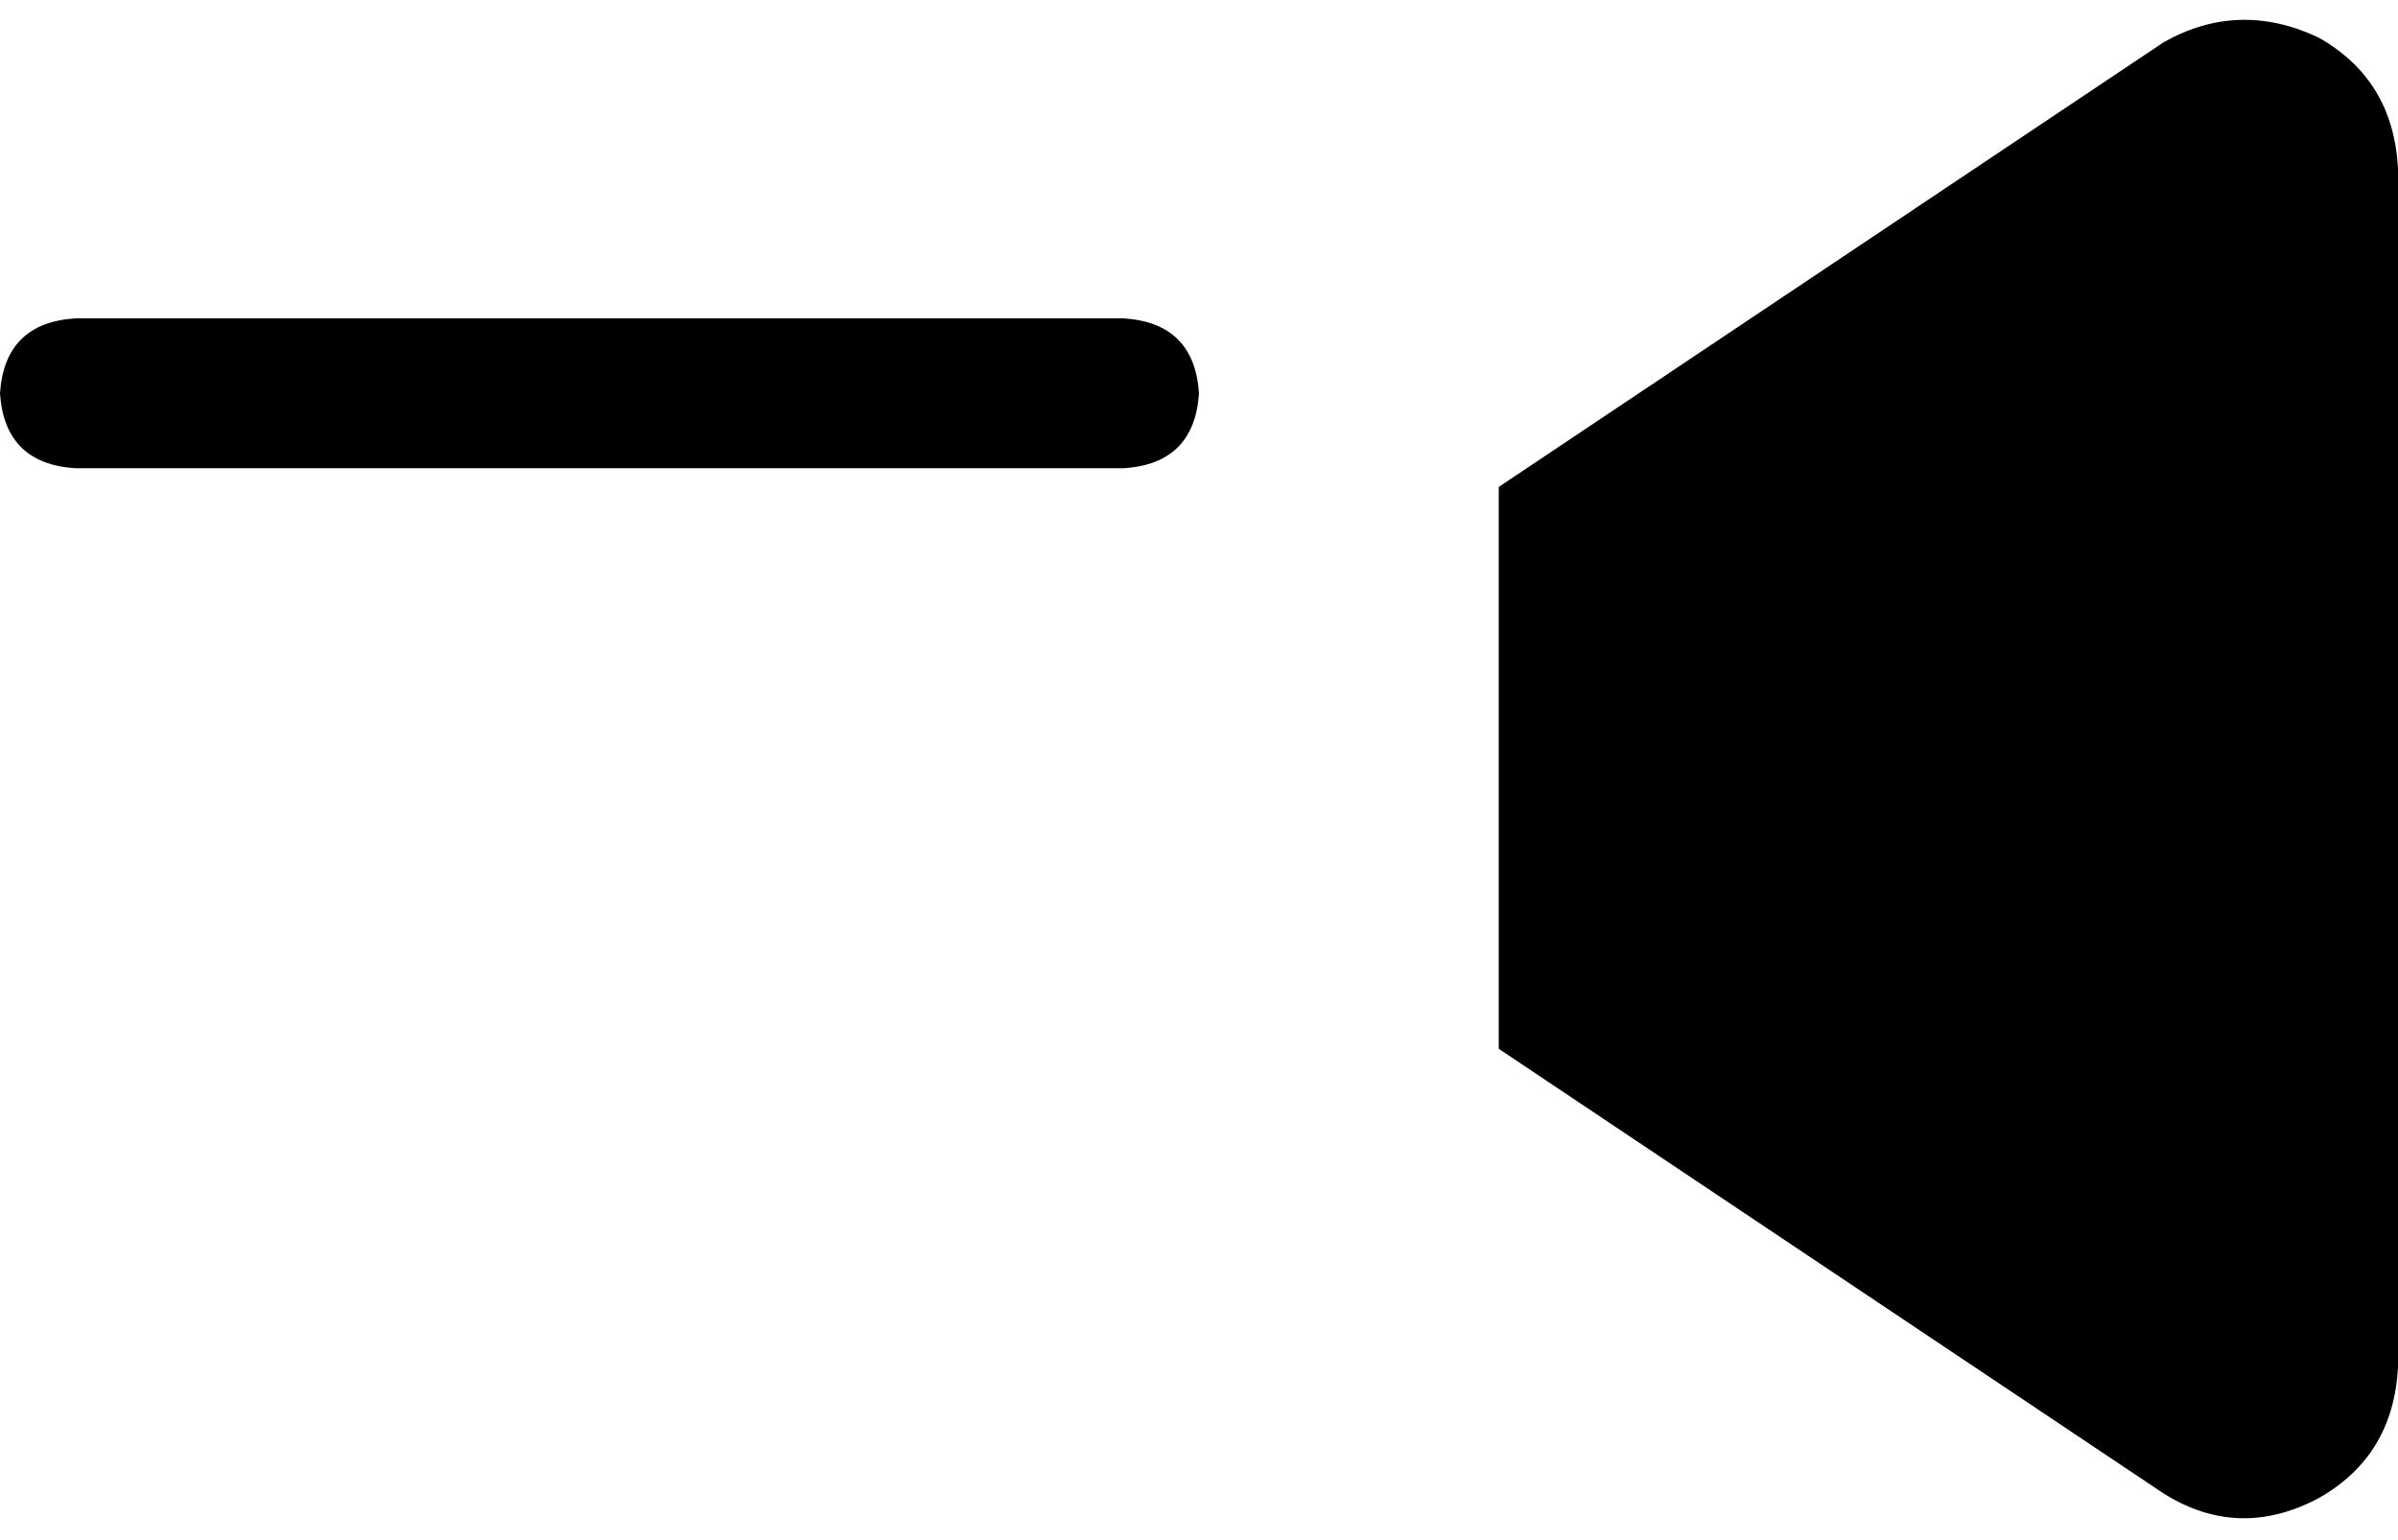 <svg xmlns="http://www.w3.org/2000/svg" viewBox="0 0 512 329">
    <path d="M 495 8 Q 511 17 512 36 L 512 292 Q 511 311 495 320 Q 478 329 462 319 L 320 224 L 320 104 L 462 9 Q 478 0 495 8 L 495 8 Z M 16 68 L 240 68 Q 255 69 256 84 Q 255 99 240 100 L 16 100 Q 1 99 0 84 Q 1 69 16 68 L 16 68 Z"/>
</svg>
